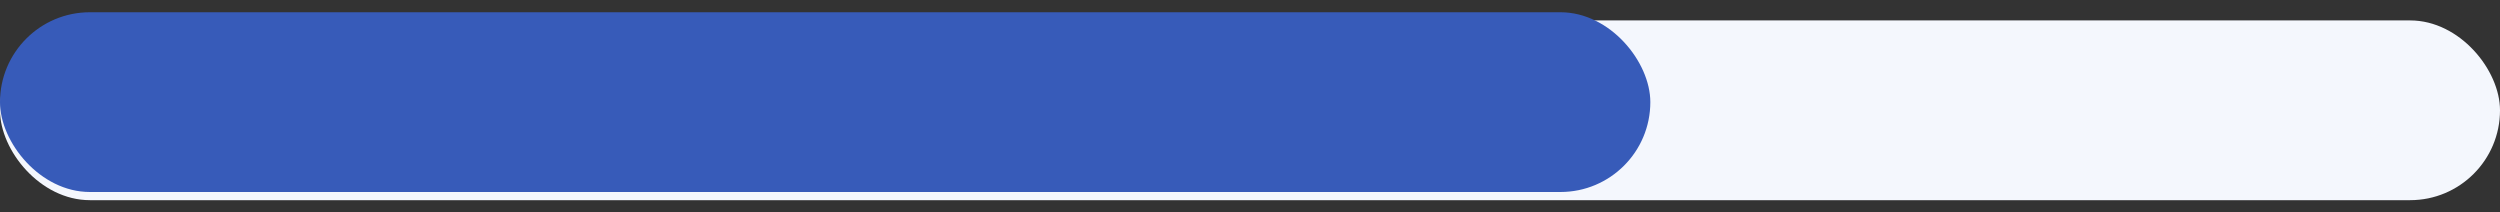 <svg width="153" height="13" viewBox="0 0 153 13" fill="none" xmlns="http://www.w3.org/2000/svg">
<rect x="0" y="0" width="153" height="13" fill="#333333" stroke="none"/>
<rect y="1.25" width="153" height="11" rx="5.5" fill="#F4F7FD"/>
<rect y="0.75" width="101" height="11" rx="5.5" fill="#375BB9"/>
</svg>
